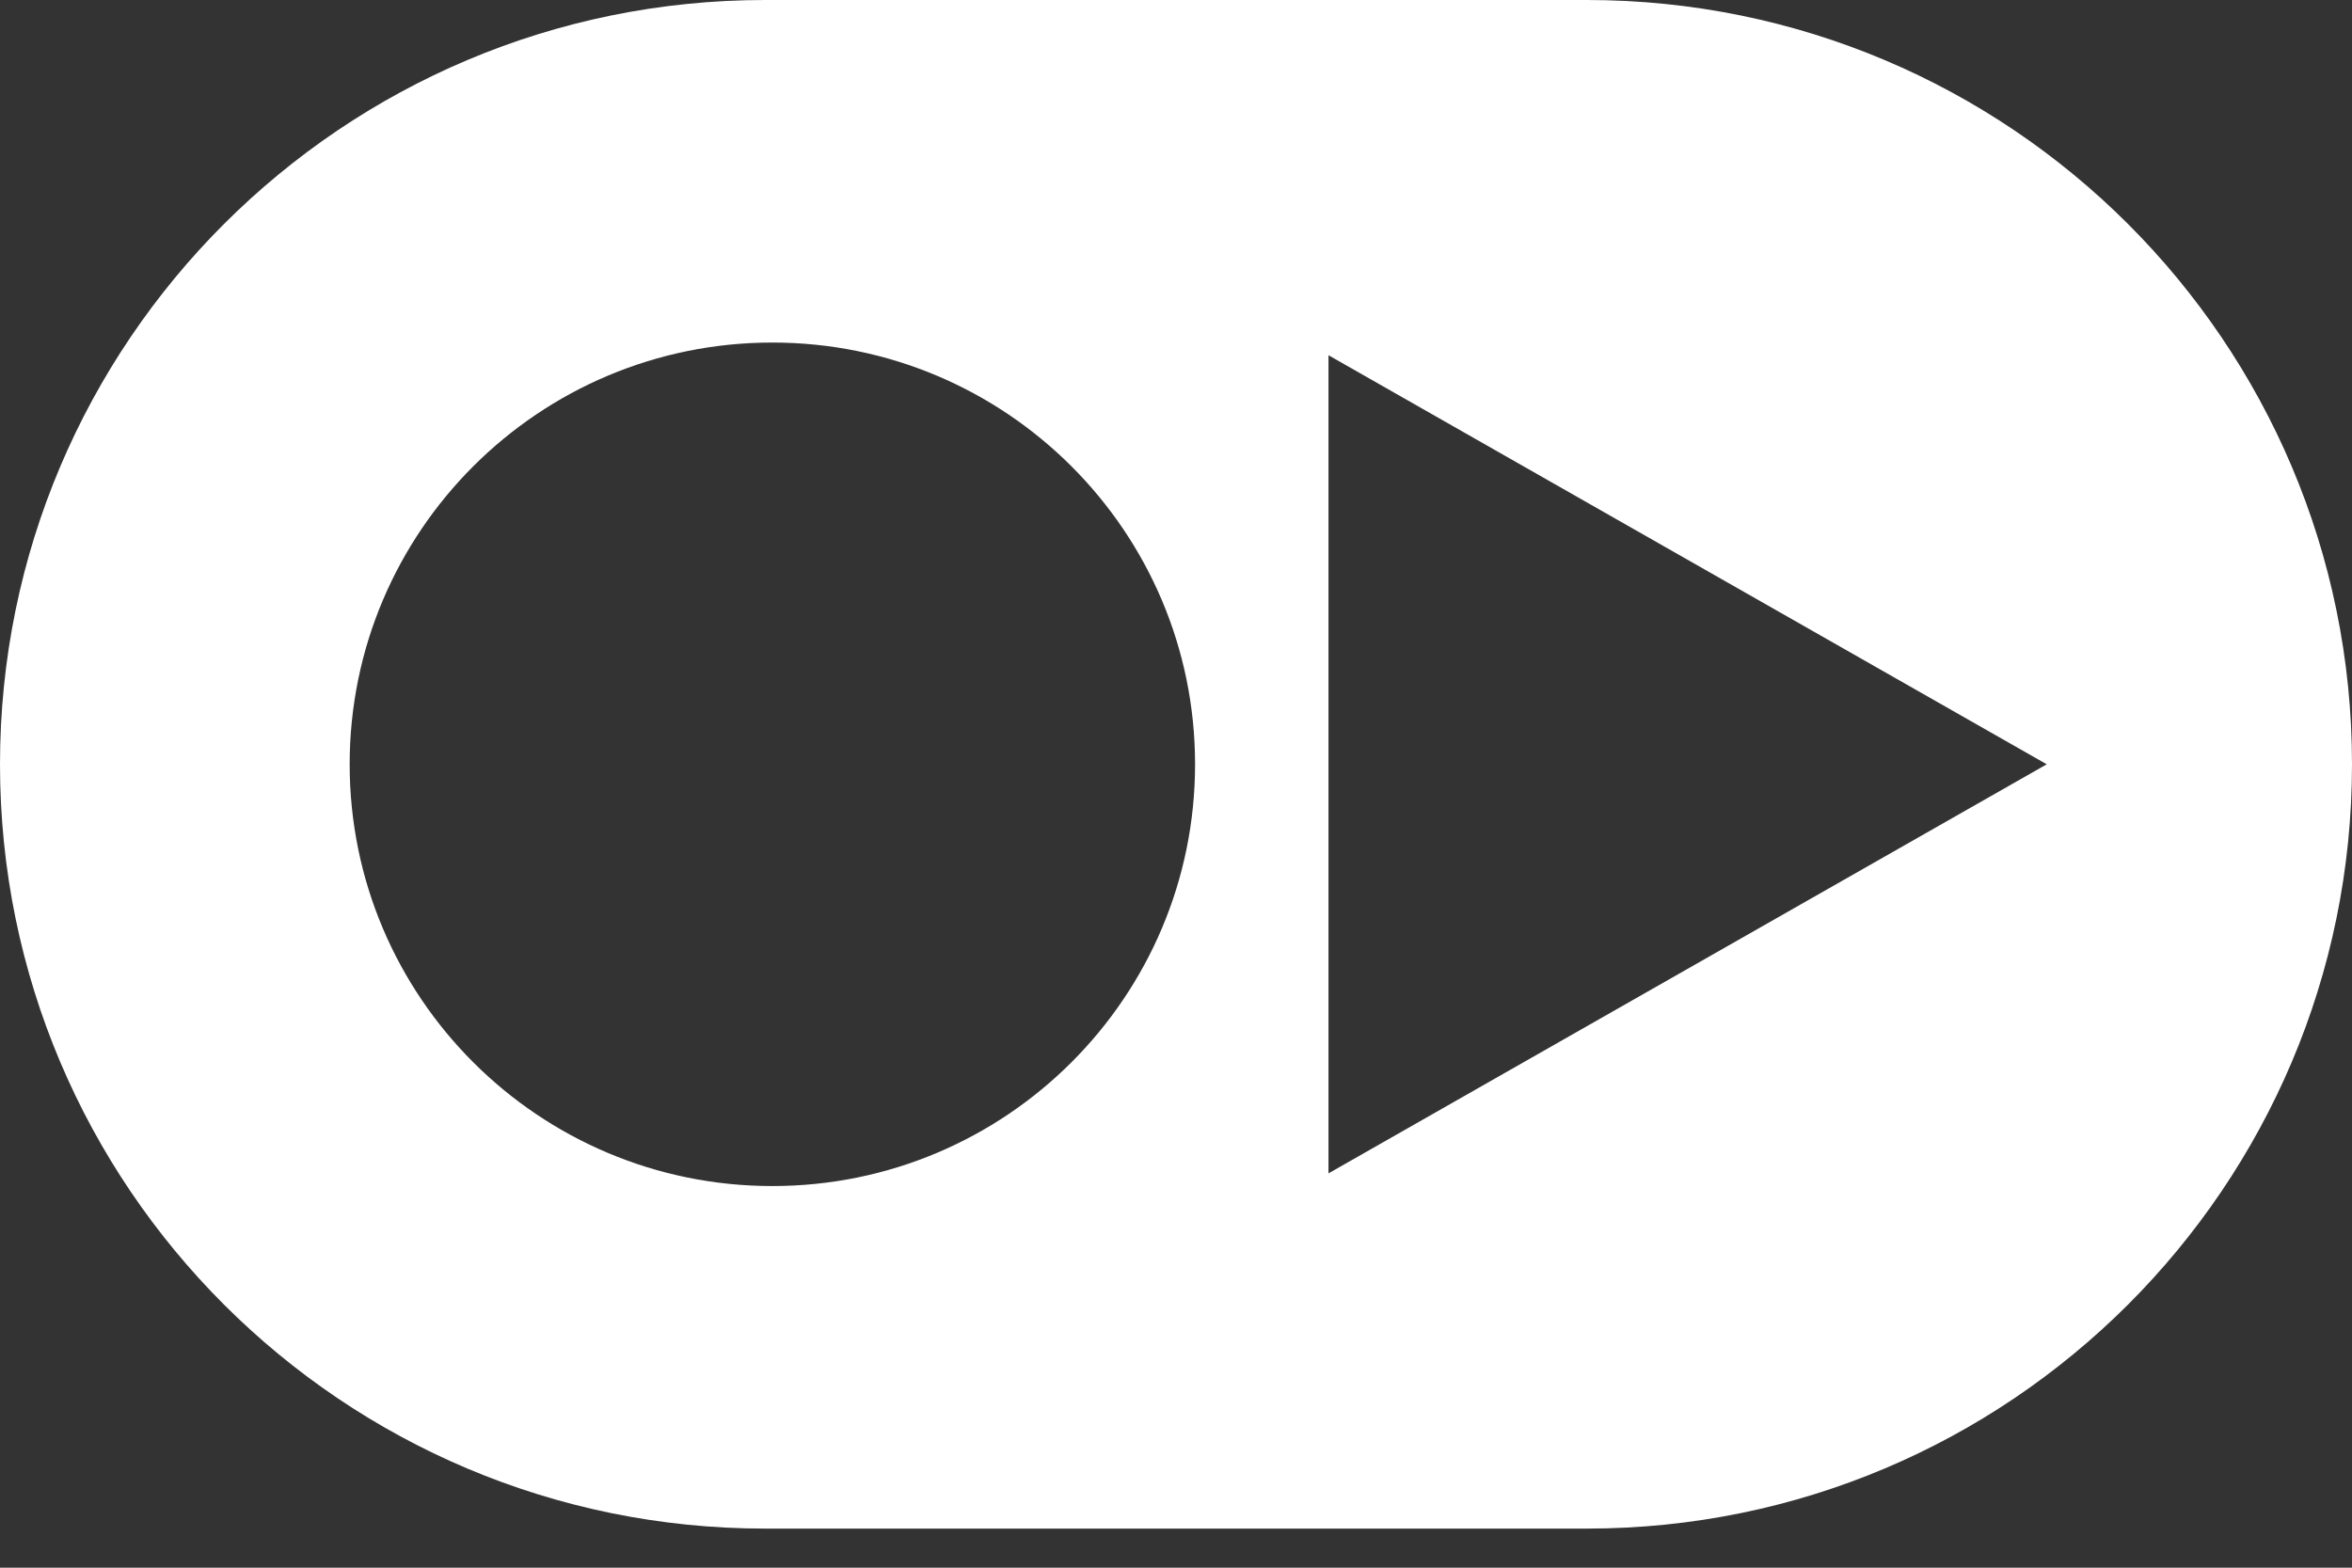 <svg xmlns="http://www.w3.org/2000/svg" width="100%" viewBox="0 0 48 32" fill="none">
    <rect x="0" y="0" width="48" height="32" fill="#333333" stroke="none"/>
    <path fill-rule="evenodd" clip-rule="evenodd"
        d="M0 15.601C0 6.985 6.992 0 15.615 0H32.385C41.008 0 48 6.985 48 15.601C48 24.217 41.008 31.202 32.385 31.202H15.615C6.992 31.202 0 24.217 0 15.601ZM24.389 15.601C24.389 20.355 20.527 24.21 15.762 24.21C10.998 24.21 7.136 20.355 7.136 15.601C7.136 10.847 10.998 6.992 15.762 6.992C20.527 6.992 24.389 10.847 24.389 15.601ZM27.112 23.951L41.77 15.601L27.112 7.251V23.951Z"
        fill="#ffffff"></path>
</svg>